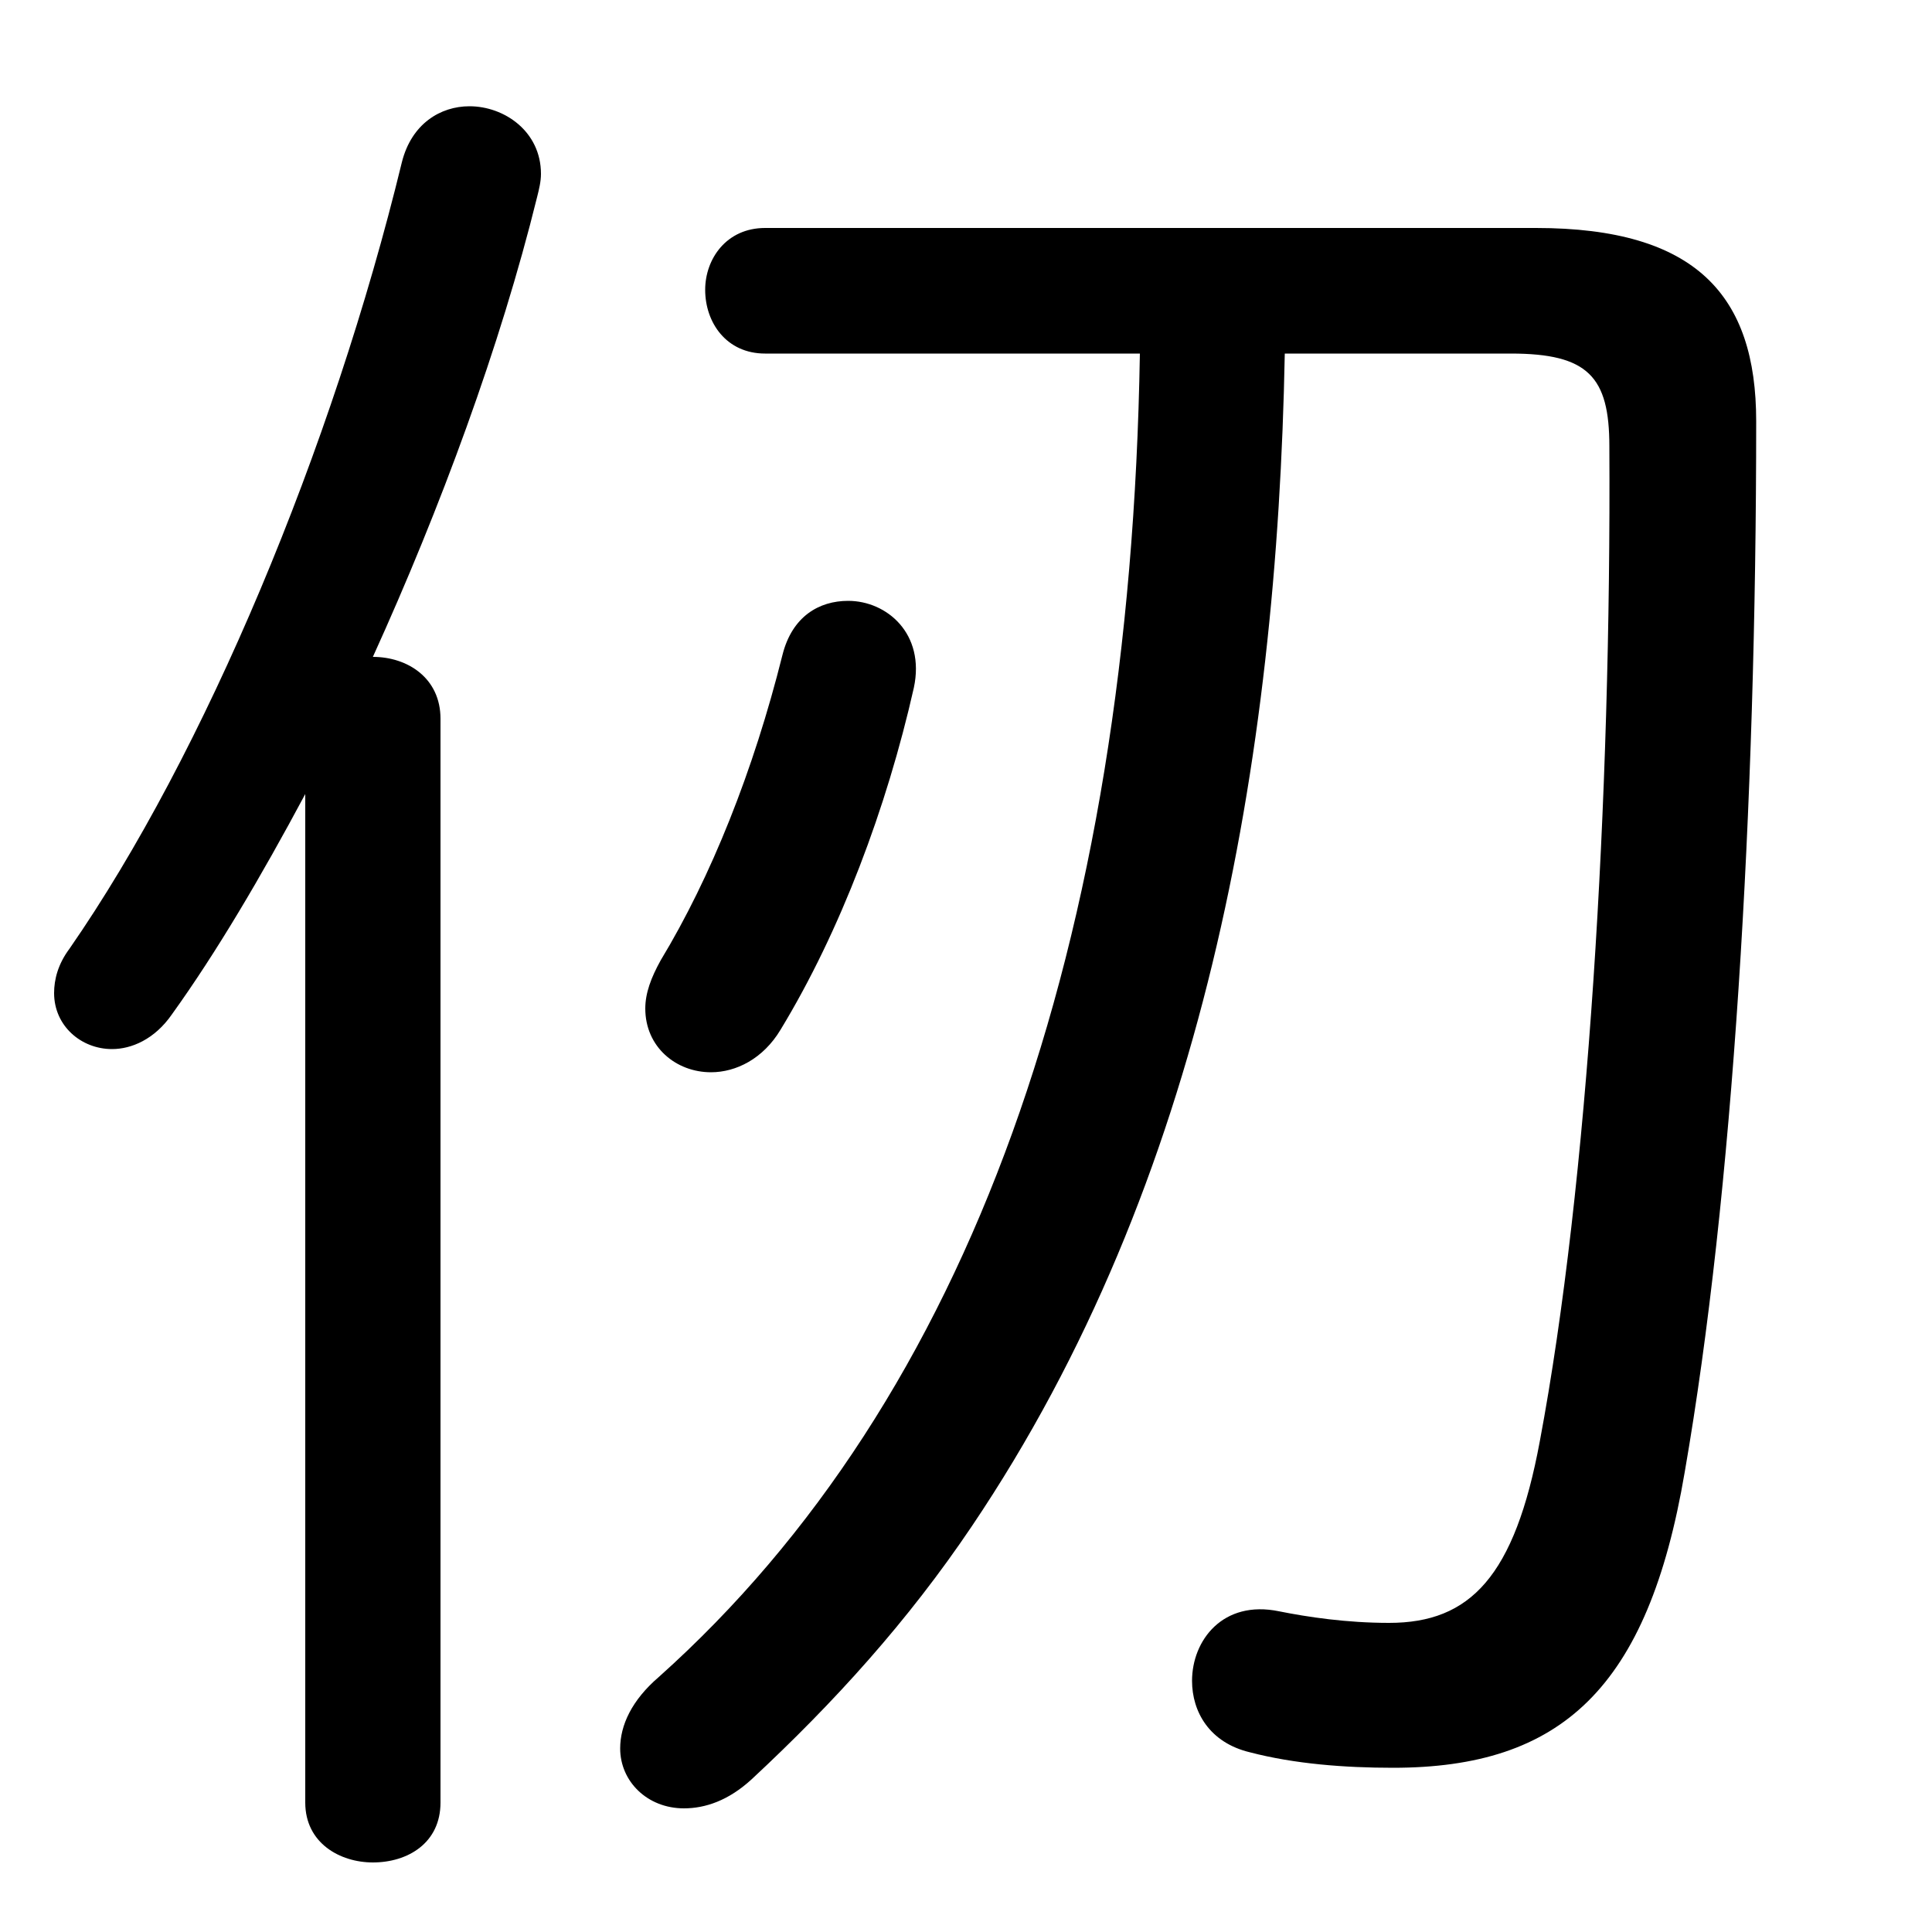 <svg xmlns="http://www.w3.org/2000/svg" viewBox="0 -44.0 50.0 50.0">
    <rect x="0" y="-44.0" width="50.0" height="50.0" fill="#808080" stroke="none"/>
    <g transform="scale(1, -1)">
        <!-- ボディの枠 -->
        <rect x="0" y="-6.0" width="50.0" height="50.0"
            stroke="white" fill="white"/>
        <!-- グリフ座標系の原点 -->
        <circle cx="0" cy="0" r="5" fill="white"/>
        <!-- グリフのアウトライン -->
        <g style="fill:black;stroke:#000000;stroke-width:0;stroke-linecap:round;stroke-linejoin:round;">
        <path d="M 29.5 34.85 C 29.25 19.55 25.1 7.8 17.05 0.6 C 16.35 0.0 16.05 -0.65 16.05 -1.25 C 16.05 -2.1 16.75 -2.8 17.7 -2.8 C 18.25 -2.8 18.85 -2.6 19.45 -2.05 C 21.6 -0.05 23.5 2.05 25.15 4.5 C 31.15 13.4 33.05 24.3 33.25 34.85 L 39.1 34.85 C 41.1 34.85 41.65 34.25 41.65 32.45 C 41.7 23.3 41.1 13.35 39.85 6.7 C 39.2 3.2 38.05 2.0 35.95 2.0 C 34.85 2.0 33.85 2.15 33.1 2.3 C 31.65 2.6 30.85 1.55 30.85 0.5 C 30.85 -0.3 31.3 -1.1 32.35 -1.35 C 33.5 -1.65 34.8 -1.75 36.05 -1.75 C 40.4 -1.75 42.65 0.3 43.6 5.9 C 44.85 13.1 45.45 23.05 45.45 33.1 C 45.45 36.35 43.9 38.1 39.75 38.1 L 19.8 38.1 C 18.8 38.1 18.25 37.3 18.25 36.5 C 18.25 35.65 18.8 34.85 19.8 34.85 Z M 7.9 -2.65 C 7.9 -3.7 8.8 -4.2 9.65 -4.2 C 10.55 -4.2 11.4 -3.7 11.4 -2.65 L 11.4 25.4 C 11.4 26.45 10.55 27.0 9.65 27.0 C 11.4 30.85 12.95 35.05 13.9 38.9 C 13.95 39.1 14.0 39.3 14.0 39.5 C 14.0 40.6 13.05 41.25 12.15 41.25 C 11.4 41.25 10.65 40.8 10.4 39.8 C 8.6 32.4 5.3 24.5 1.8 19.45 C 1.5 19.05 1.4 18.65 1.4 18.3 C 1.4 17.45 2.1 16.85 2.9 16.85 C 3.4 16.85 4.0 17.1 4.45 17.75 C 5.6 19.35 6.75 21.3 7.9 23.45 Z M 23.65 26.2 C 23.95 27.6 22.95 28.45 21.95 28.45 C 21.2 28.45 20.5 28.05 20.25 27.05 C 19.5 24.05 18.4 21.3 17.1 19.15 C 16.85 18.7 16.7 18.3 16.7 17.9 C 16.7 16.9 17.5 16.25 18.4 16.25 C 19.05 16.25 19.75 16.6 20.2 17.35 C 21.75 19.9 22.95 23.1 23.65 26.2 Z"/>
    </g>
    </g>
</svg>
